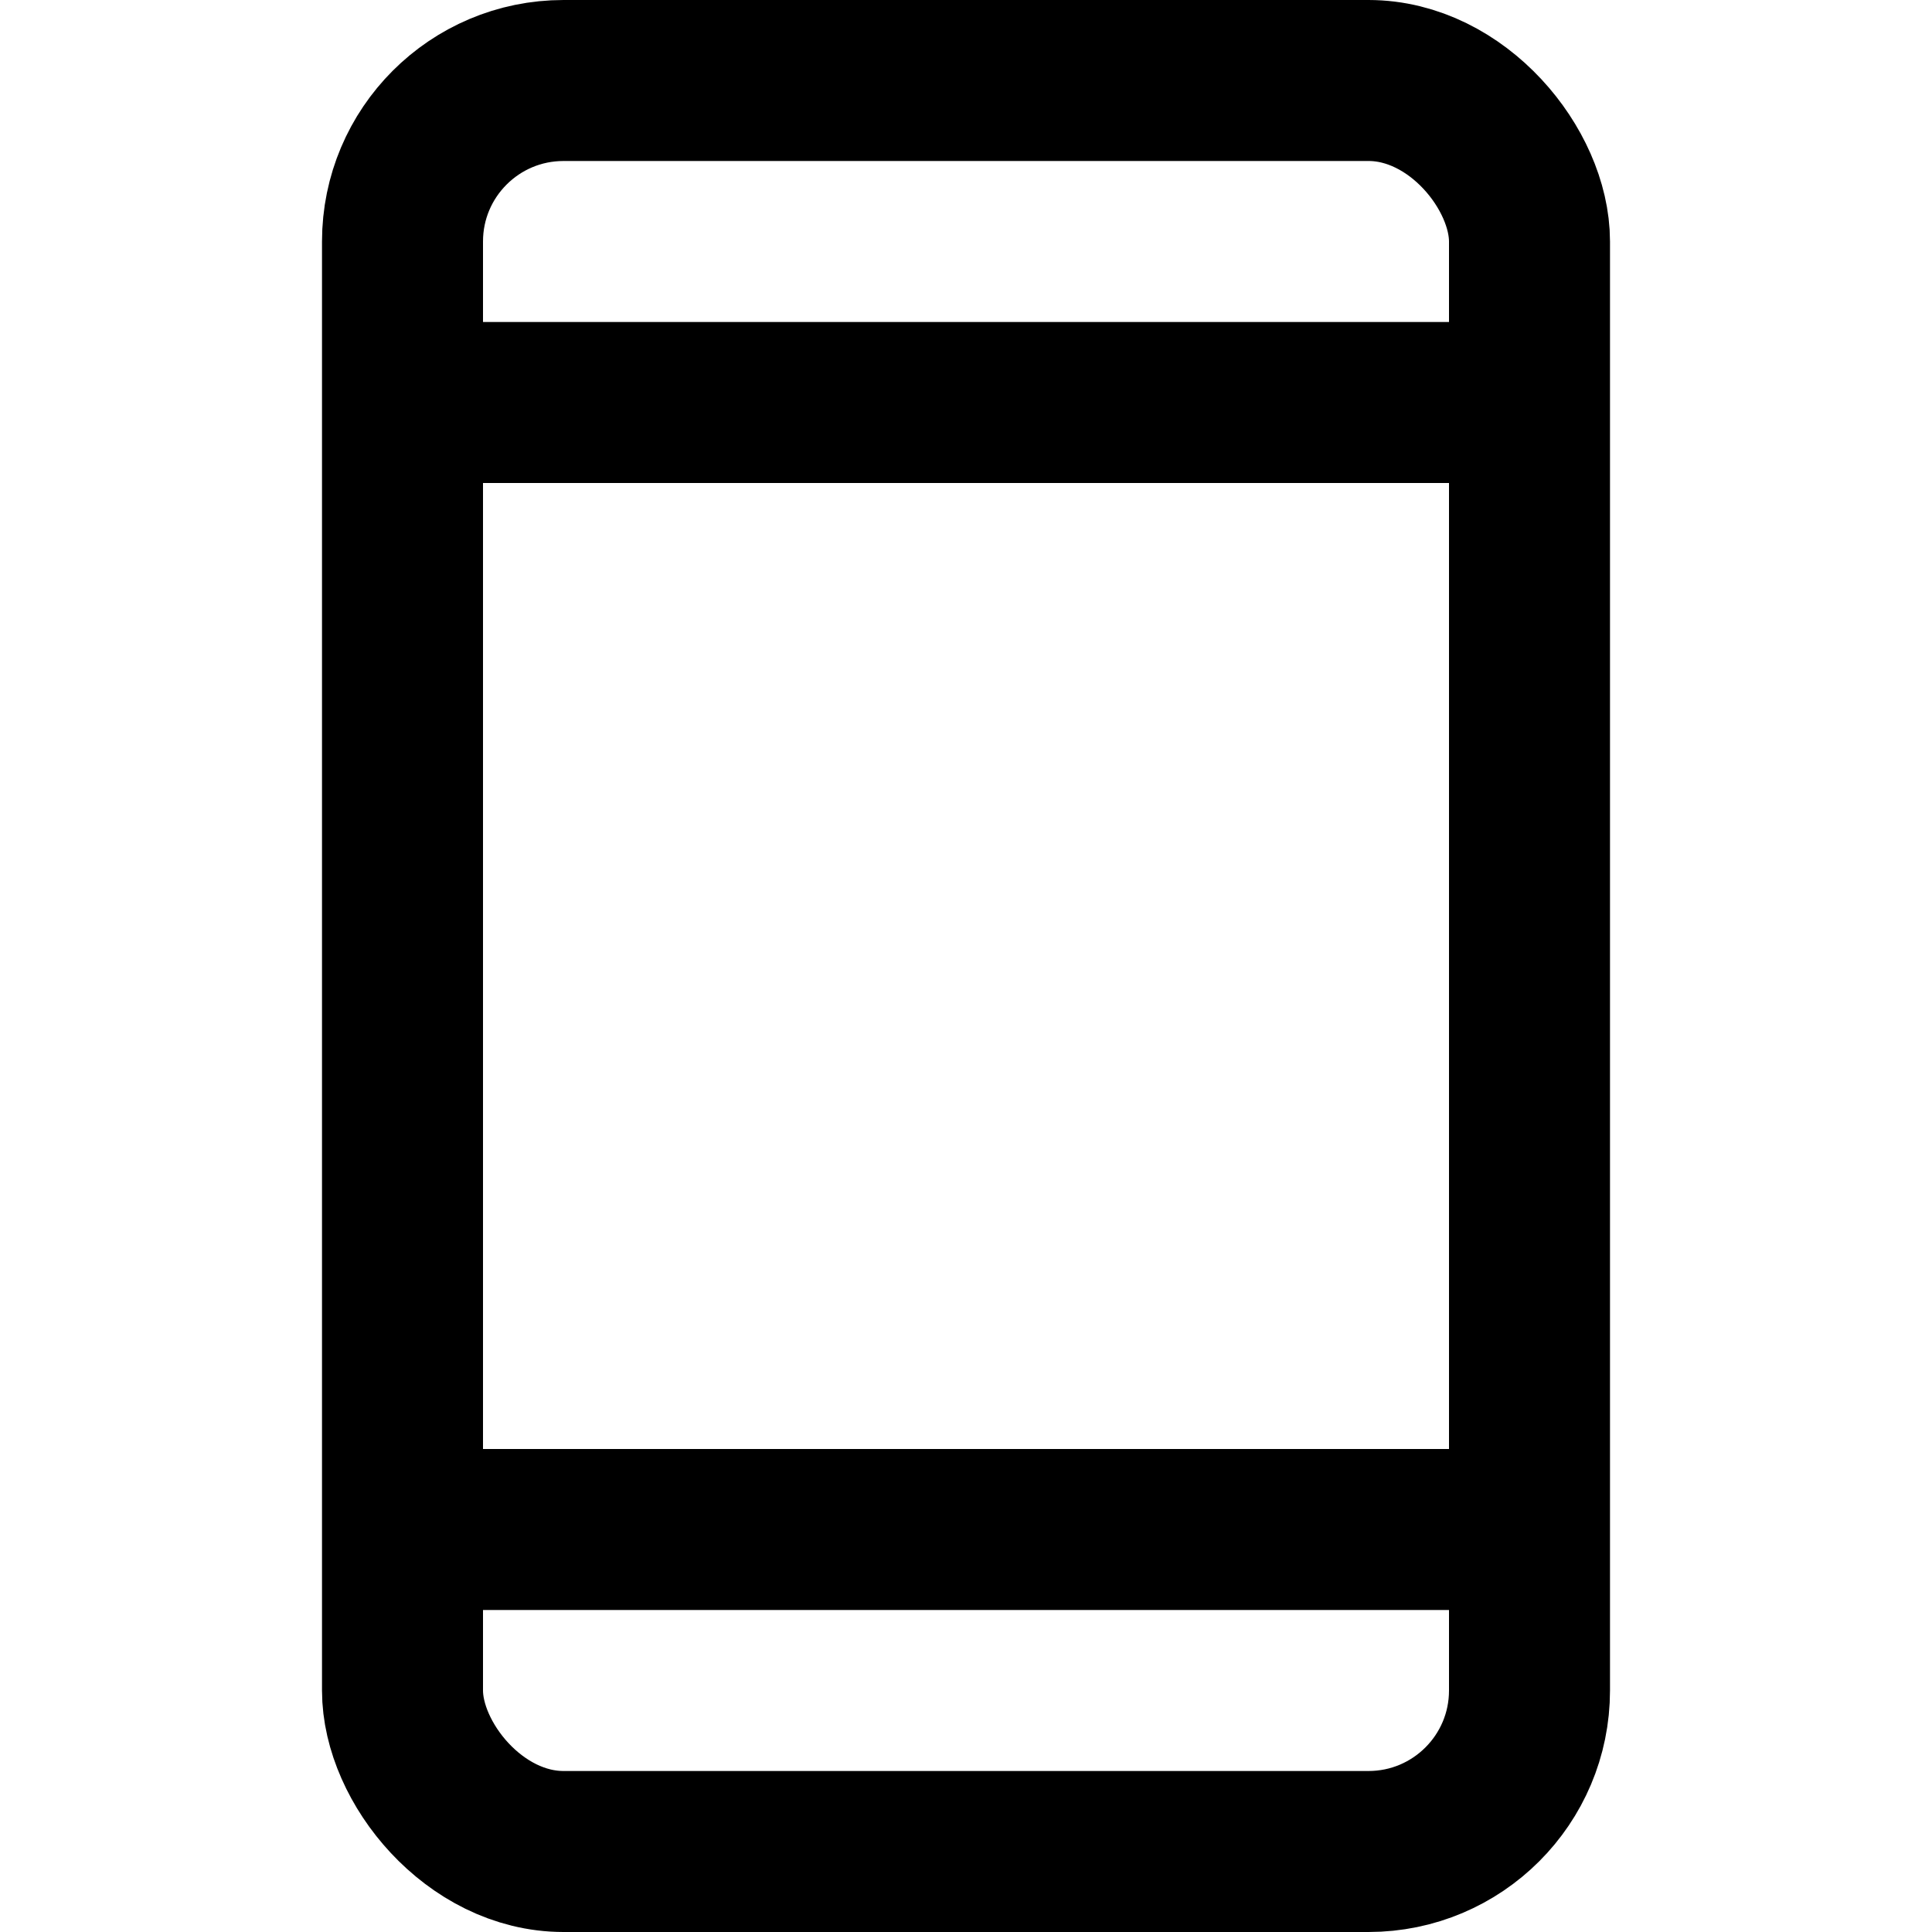 <svg viewBox="0 0 24 24" xmlns="http://www.w3.org/2000/svg" width="40" height="40" >
	<g stroke="none" stroke-width="1" fill="none" fill-rule="evenodd">
		<g transform="translate(5, 1)" stroke="#000000" stroke-width="2">
			<rect x="0" y="0" width="14" height="22" rx="2" />
			<path d="M0,4 L14,4" />
			<path d="M0,18 L14,18" />
		</g>
	</g>
</svg>
